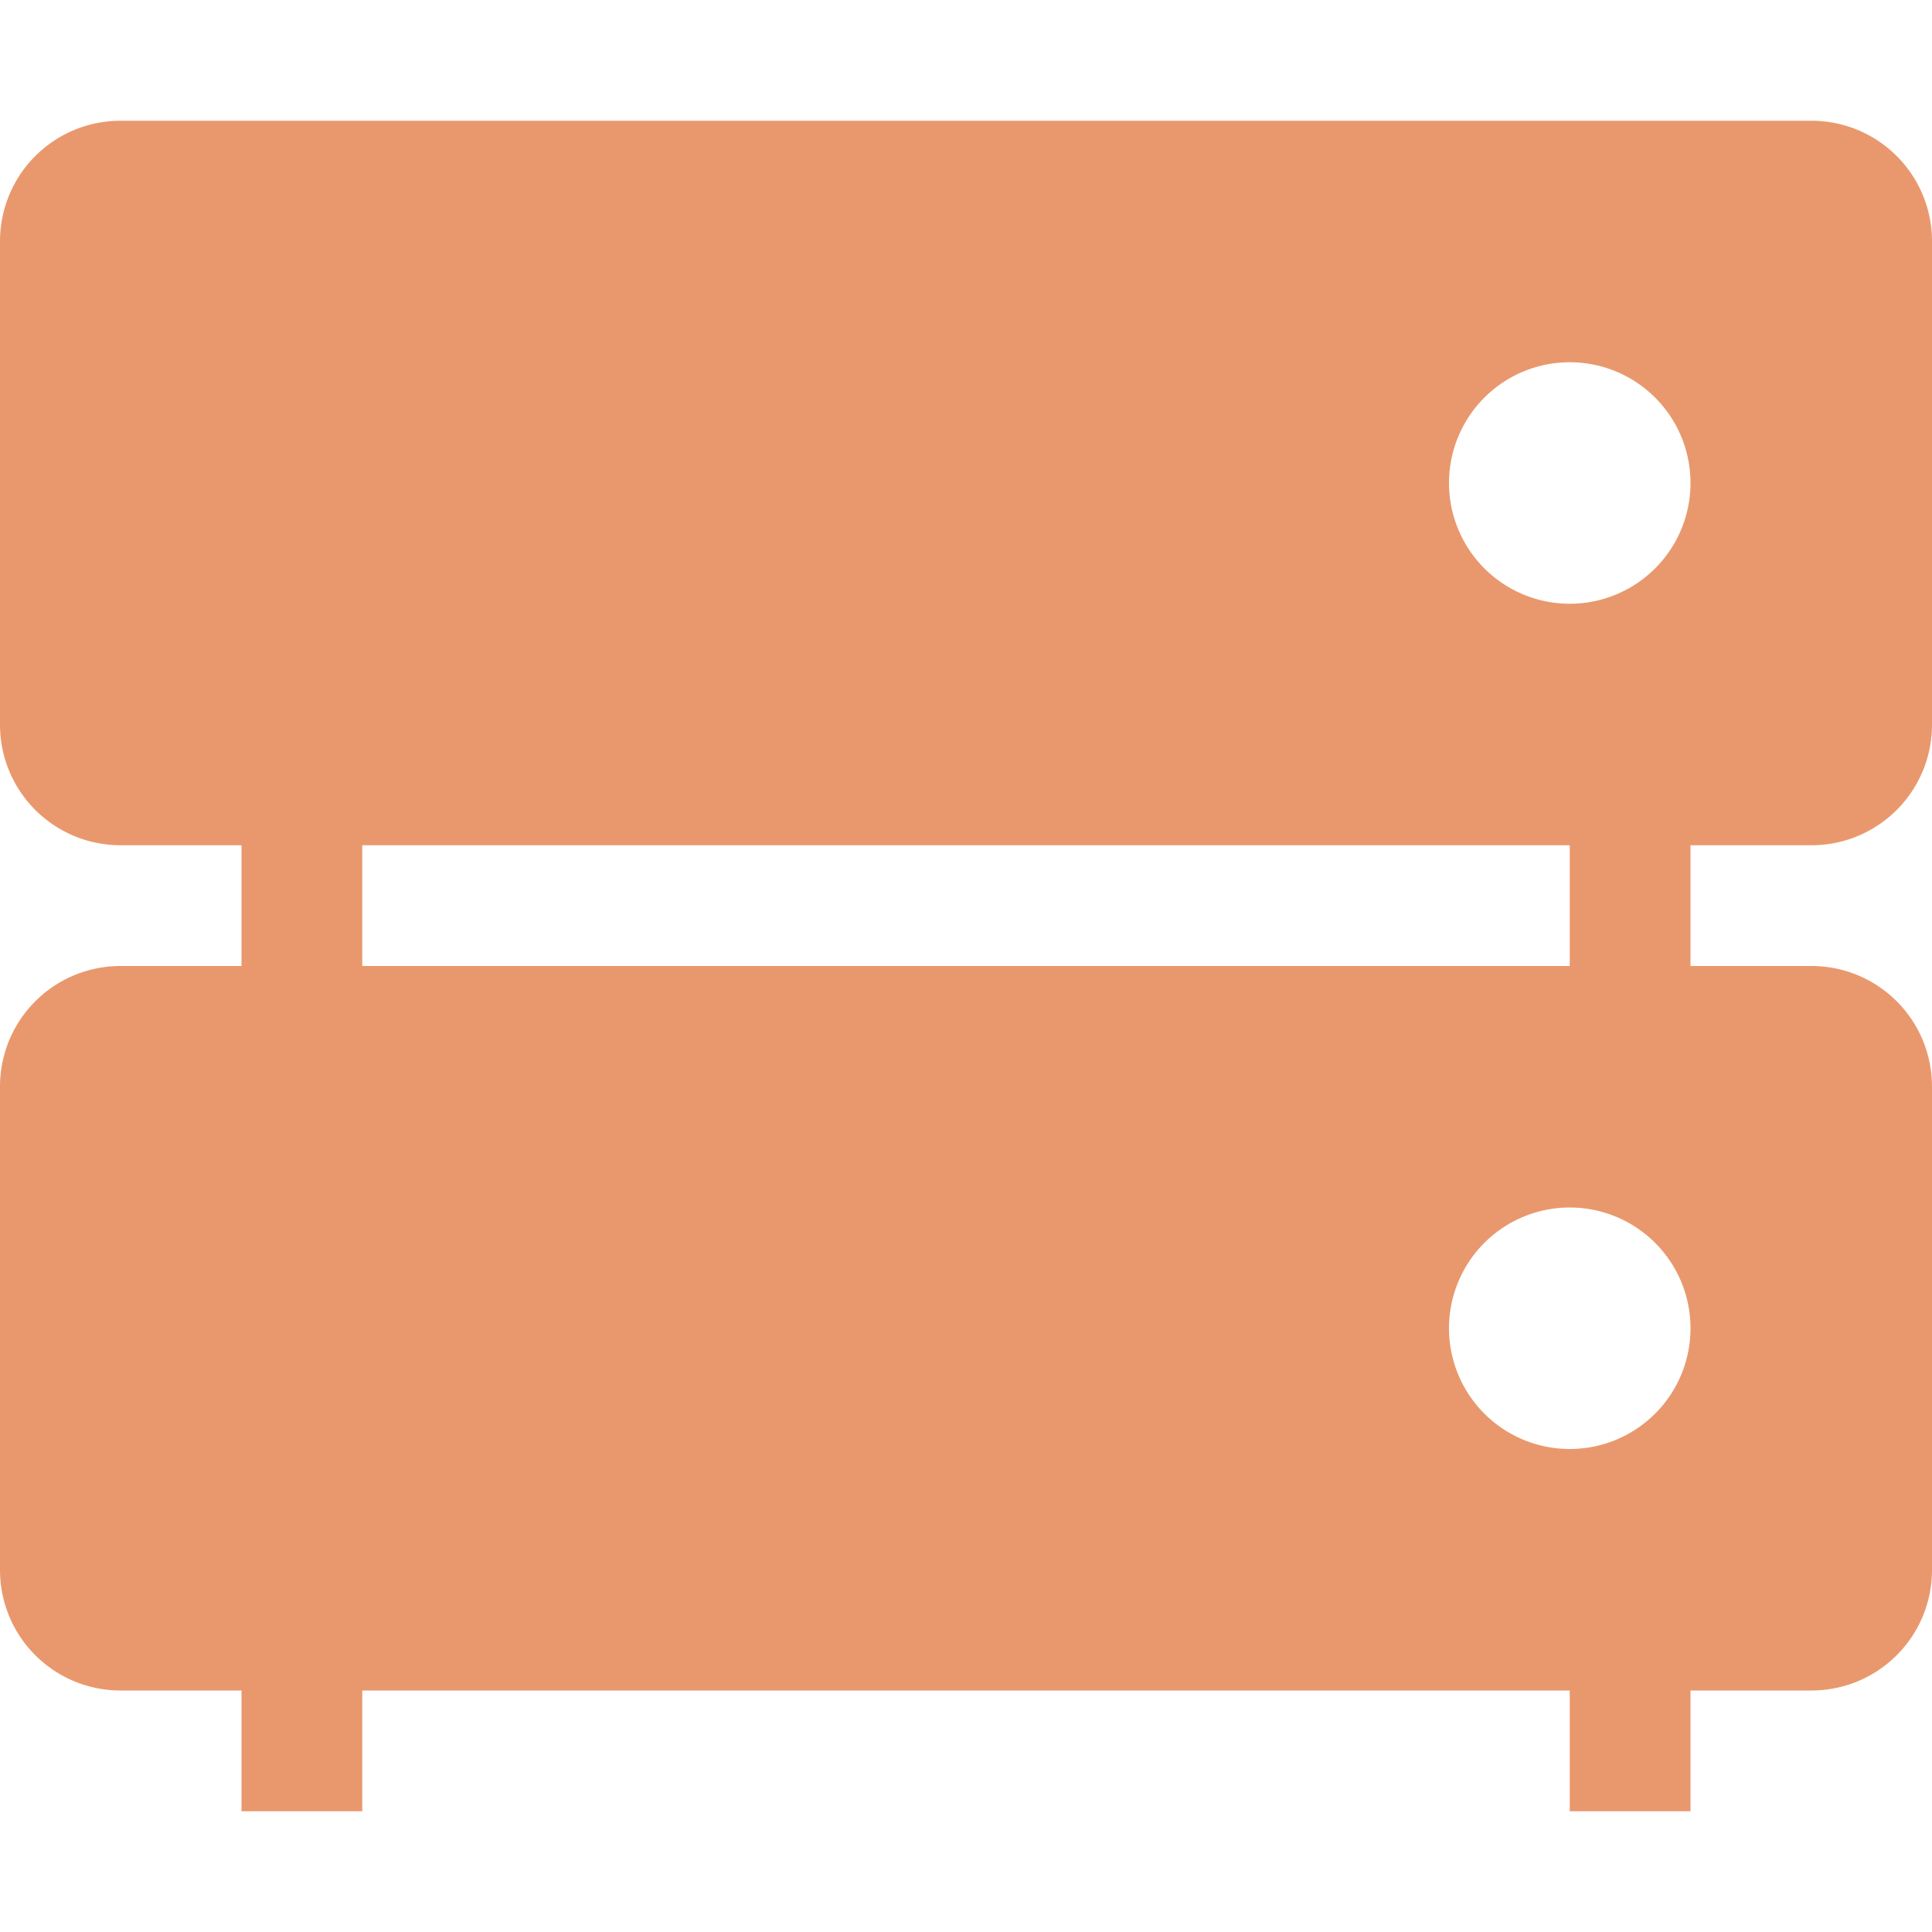 <svg xmlns="http://www.w3.org/2000/svg" width="16" height="16" version="1.1">
 <path style="fill:#e9986d" d="M 13,6 H 14 V 9 H 13 Z"/>
 <path style="fill:#e9986d" d="M 2,6 H 3 V 9 H 2 Z"/>
 <path style="fill:#e9986d" d="M 13,13 H 14 V 15 H 13 Z"/>
 <path style="fill:#e9986d" d="M 2,13 H 3 V 15 H 2 Z"/>
 <path style="fill:#e9986d" d="M 1 1 C 0.446 1 0 1.446 0 2 L 0 6 C 0 6.554 0.446 7 1 7 L 15 7 C 15.554 7 16 6.554 16 6 L 16 2 C 16 1.446 15.554 1 15 1 L 1 1 z M 13 3 A 1 1 0 0 1 14 4 A 1 1 0 0 1 13 5 A 1 1 0 0 1 12 4 A 1 1 0 0 1 13 3 z"/>
 <path style="fill:#e9986d" d="M 1,8 C 0.446,8 0,8.446 0,9 V 13 C 0,13.554 0.446,14 1,14 H 15 C 15.554,14 16,13.554 16,13 V 9 C 16,8.446 15.554,8 15,8 Z M 13,10 A 1,1 0 0 1 14,11 1,1 0 0 1 13,12 1,1 0 0 1 12,11 1,1 0 0 1 13,10 Z"/>
</svg>
